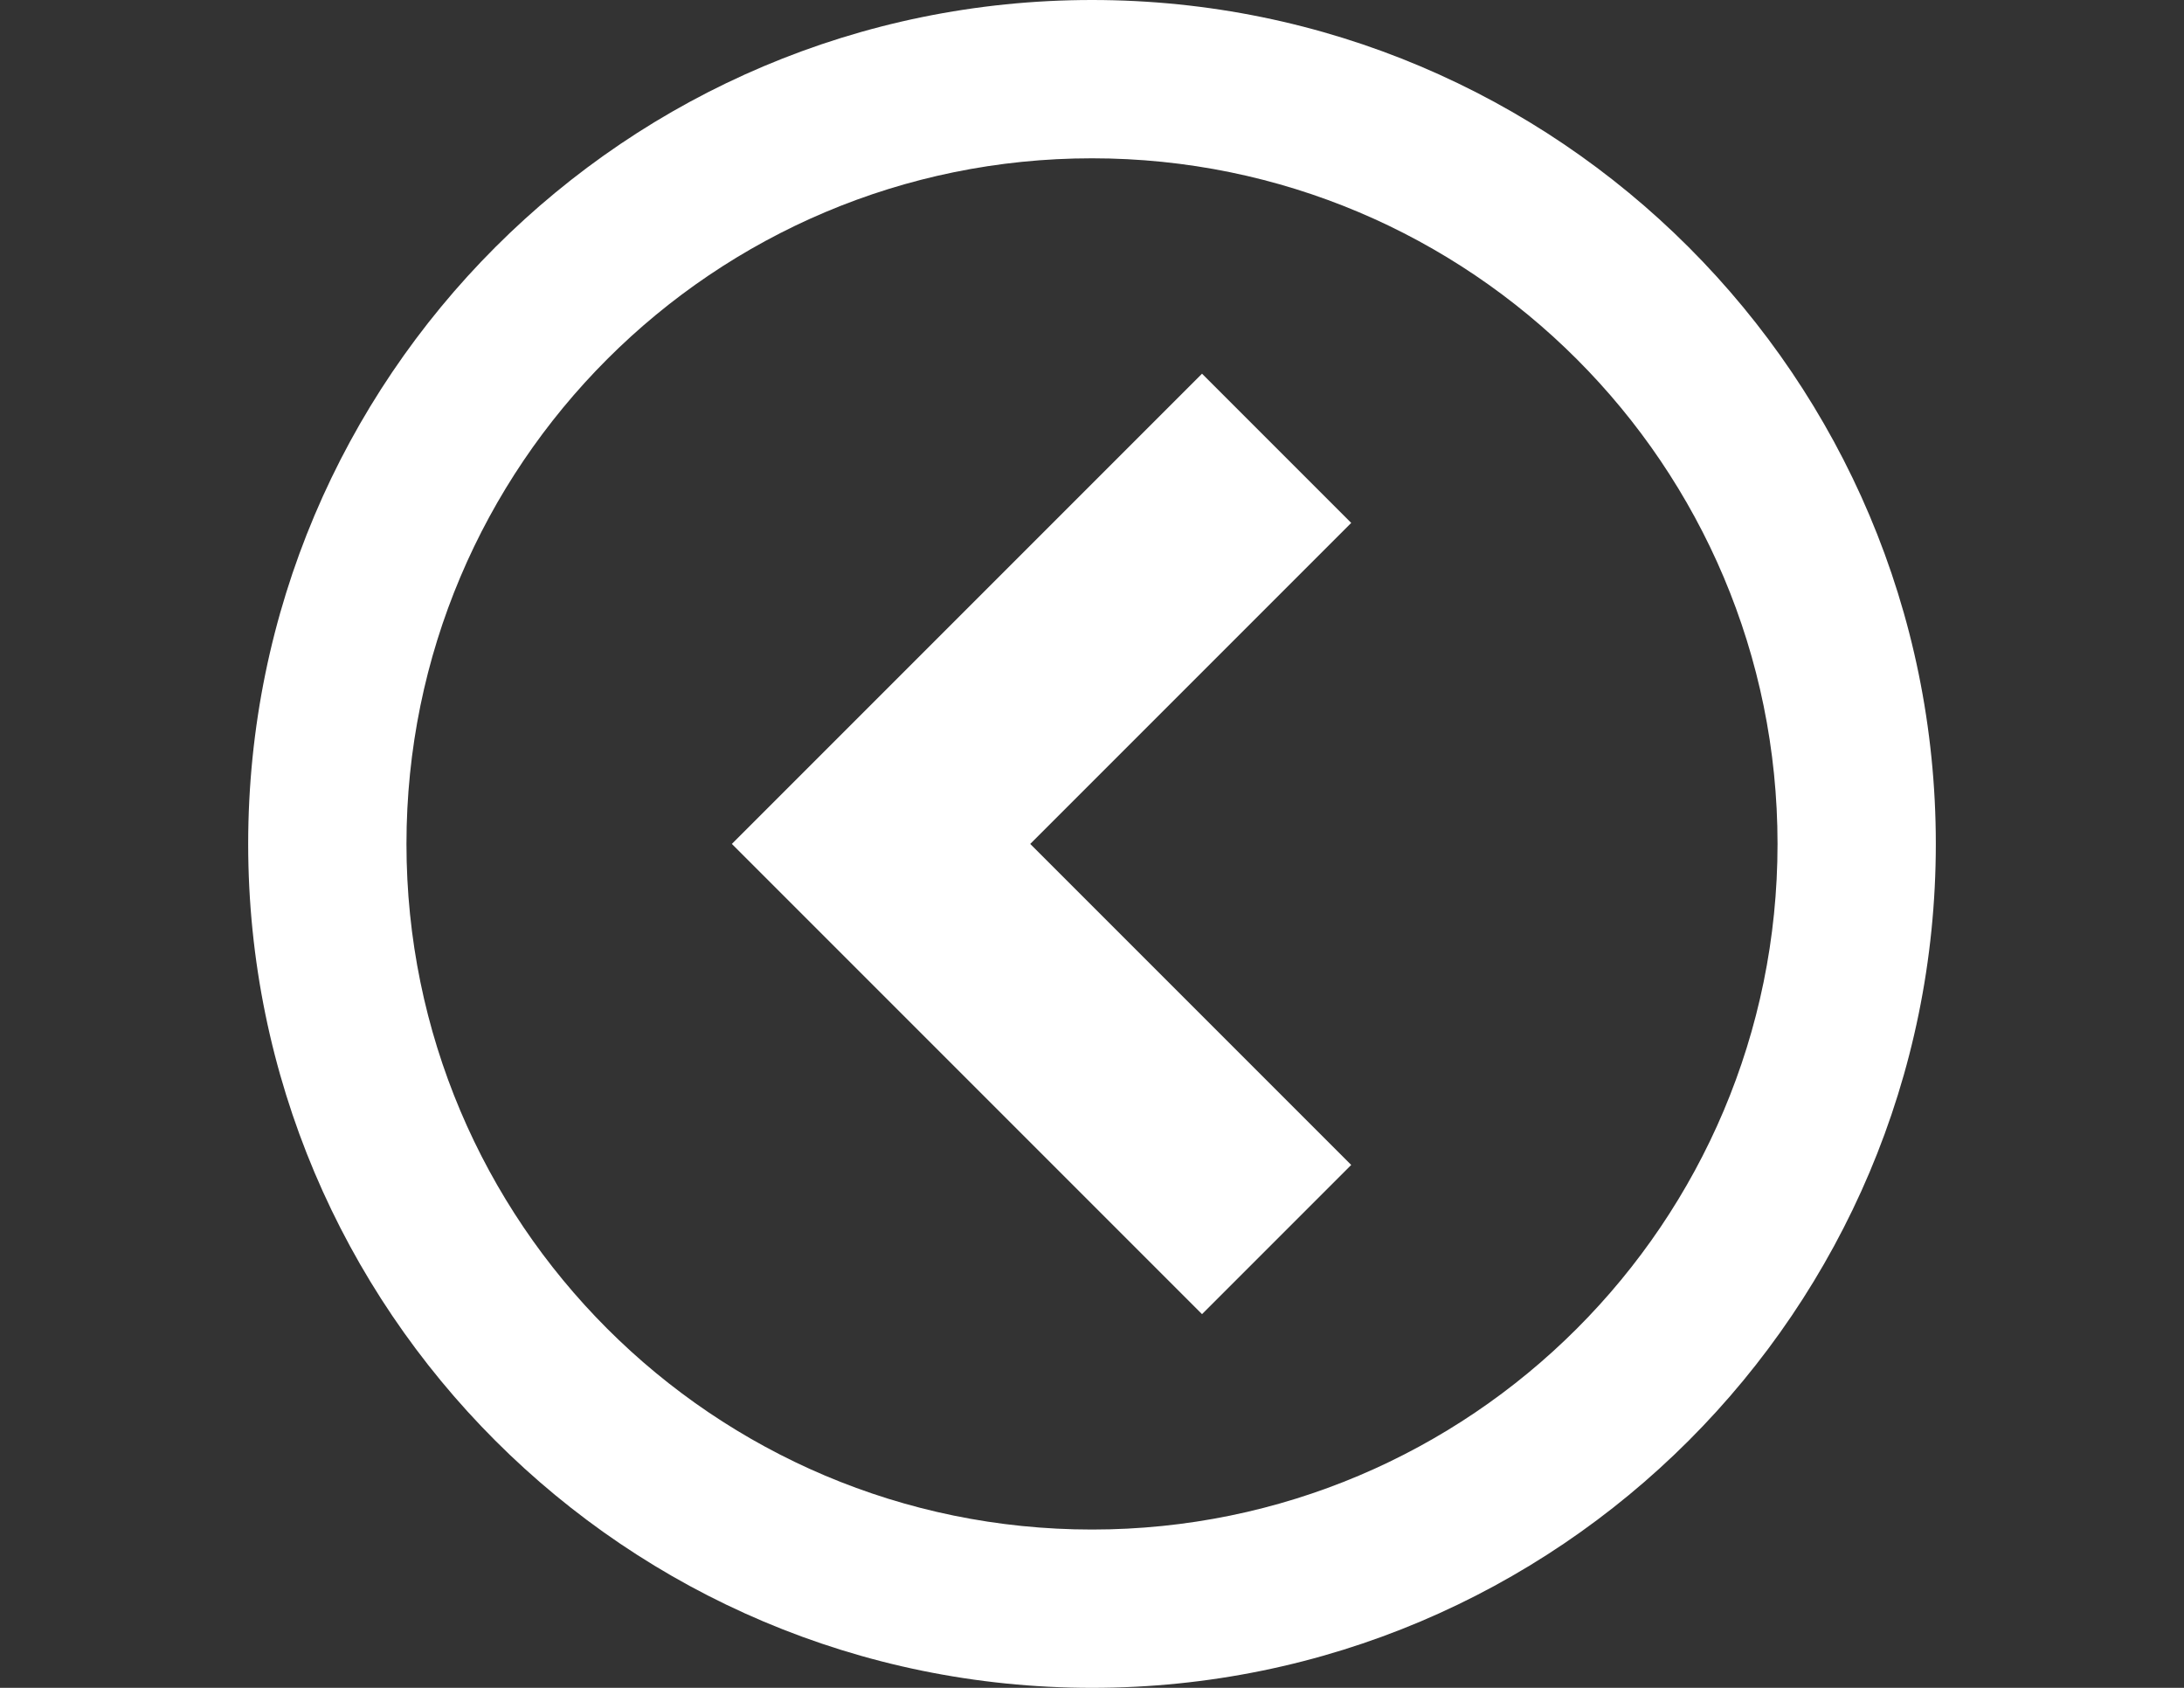 <?xml version="1.0" encoding="utf-8"?>
<!-- Generator: Adobe Illustrator 18.1.1, SVG Export Plug-In . SVG Version: 6.00 Build 0)  -->
<!DOCTYPE svg PUBLIC "-//W3C//DTD SVG 1.1//EN" "http://www.w3.org/Graphics/SVG/1.1/DTD/svg11.dtd">
<svg version="1.1" id="Layer_1" xmlns="http://www.w3.org/2000/svg" xmlns:xlink="http://www.w3.org/1999/xlink" x="0px" y="0px"
	 width="792px" height="612px" viewBox="0 0 792 612" enable-background="new 0 0 792 612" xml:space="preserve">
<rect x="0" y="0" width="792" height="612" fill="#333333" stroke="none"/>
<g id="icomoon-ignore">
</g>
<path fill="#FFFFFF" d="M396,612c169,0,306-137,306-306S565,0,396,0S90,137,90,306S227,612,396,612z M396,57.4
	c137.3,0,248.6,111.3,248.6,248.6S533.3,554.6,396,554.6S147.4,443.3,147.4,306S258.7,57.4,396,57.4z"/>
<path fill="#FFFFFF" d="M490,189.6l-54.1-54.1L265.4,306l170.5,170.5l54.1-54.1L373.6,306L490,189.6z"/>
</svg>

